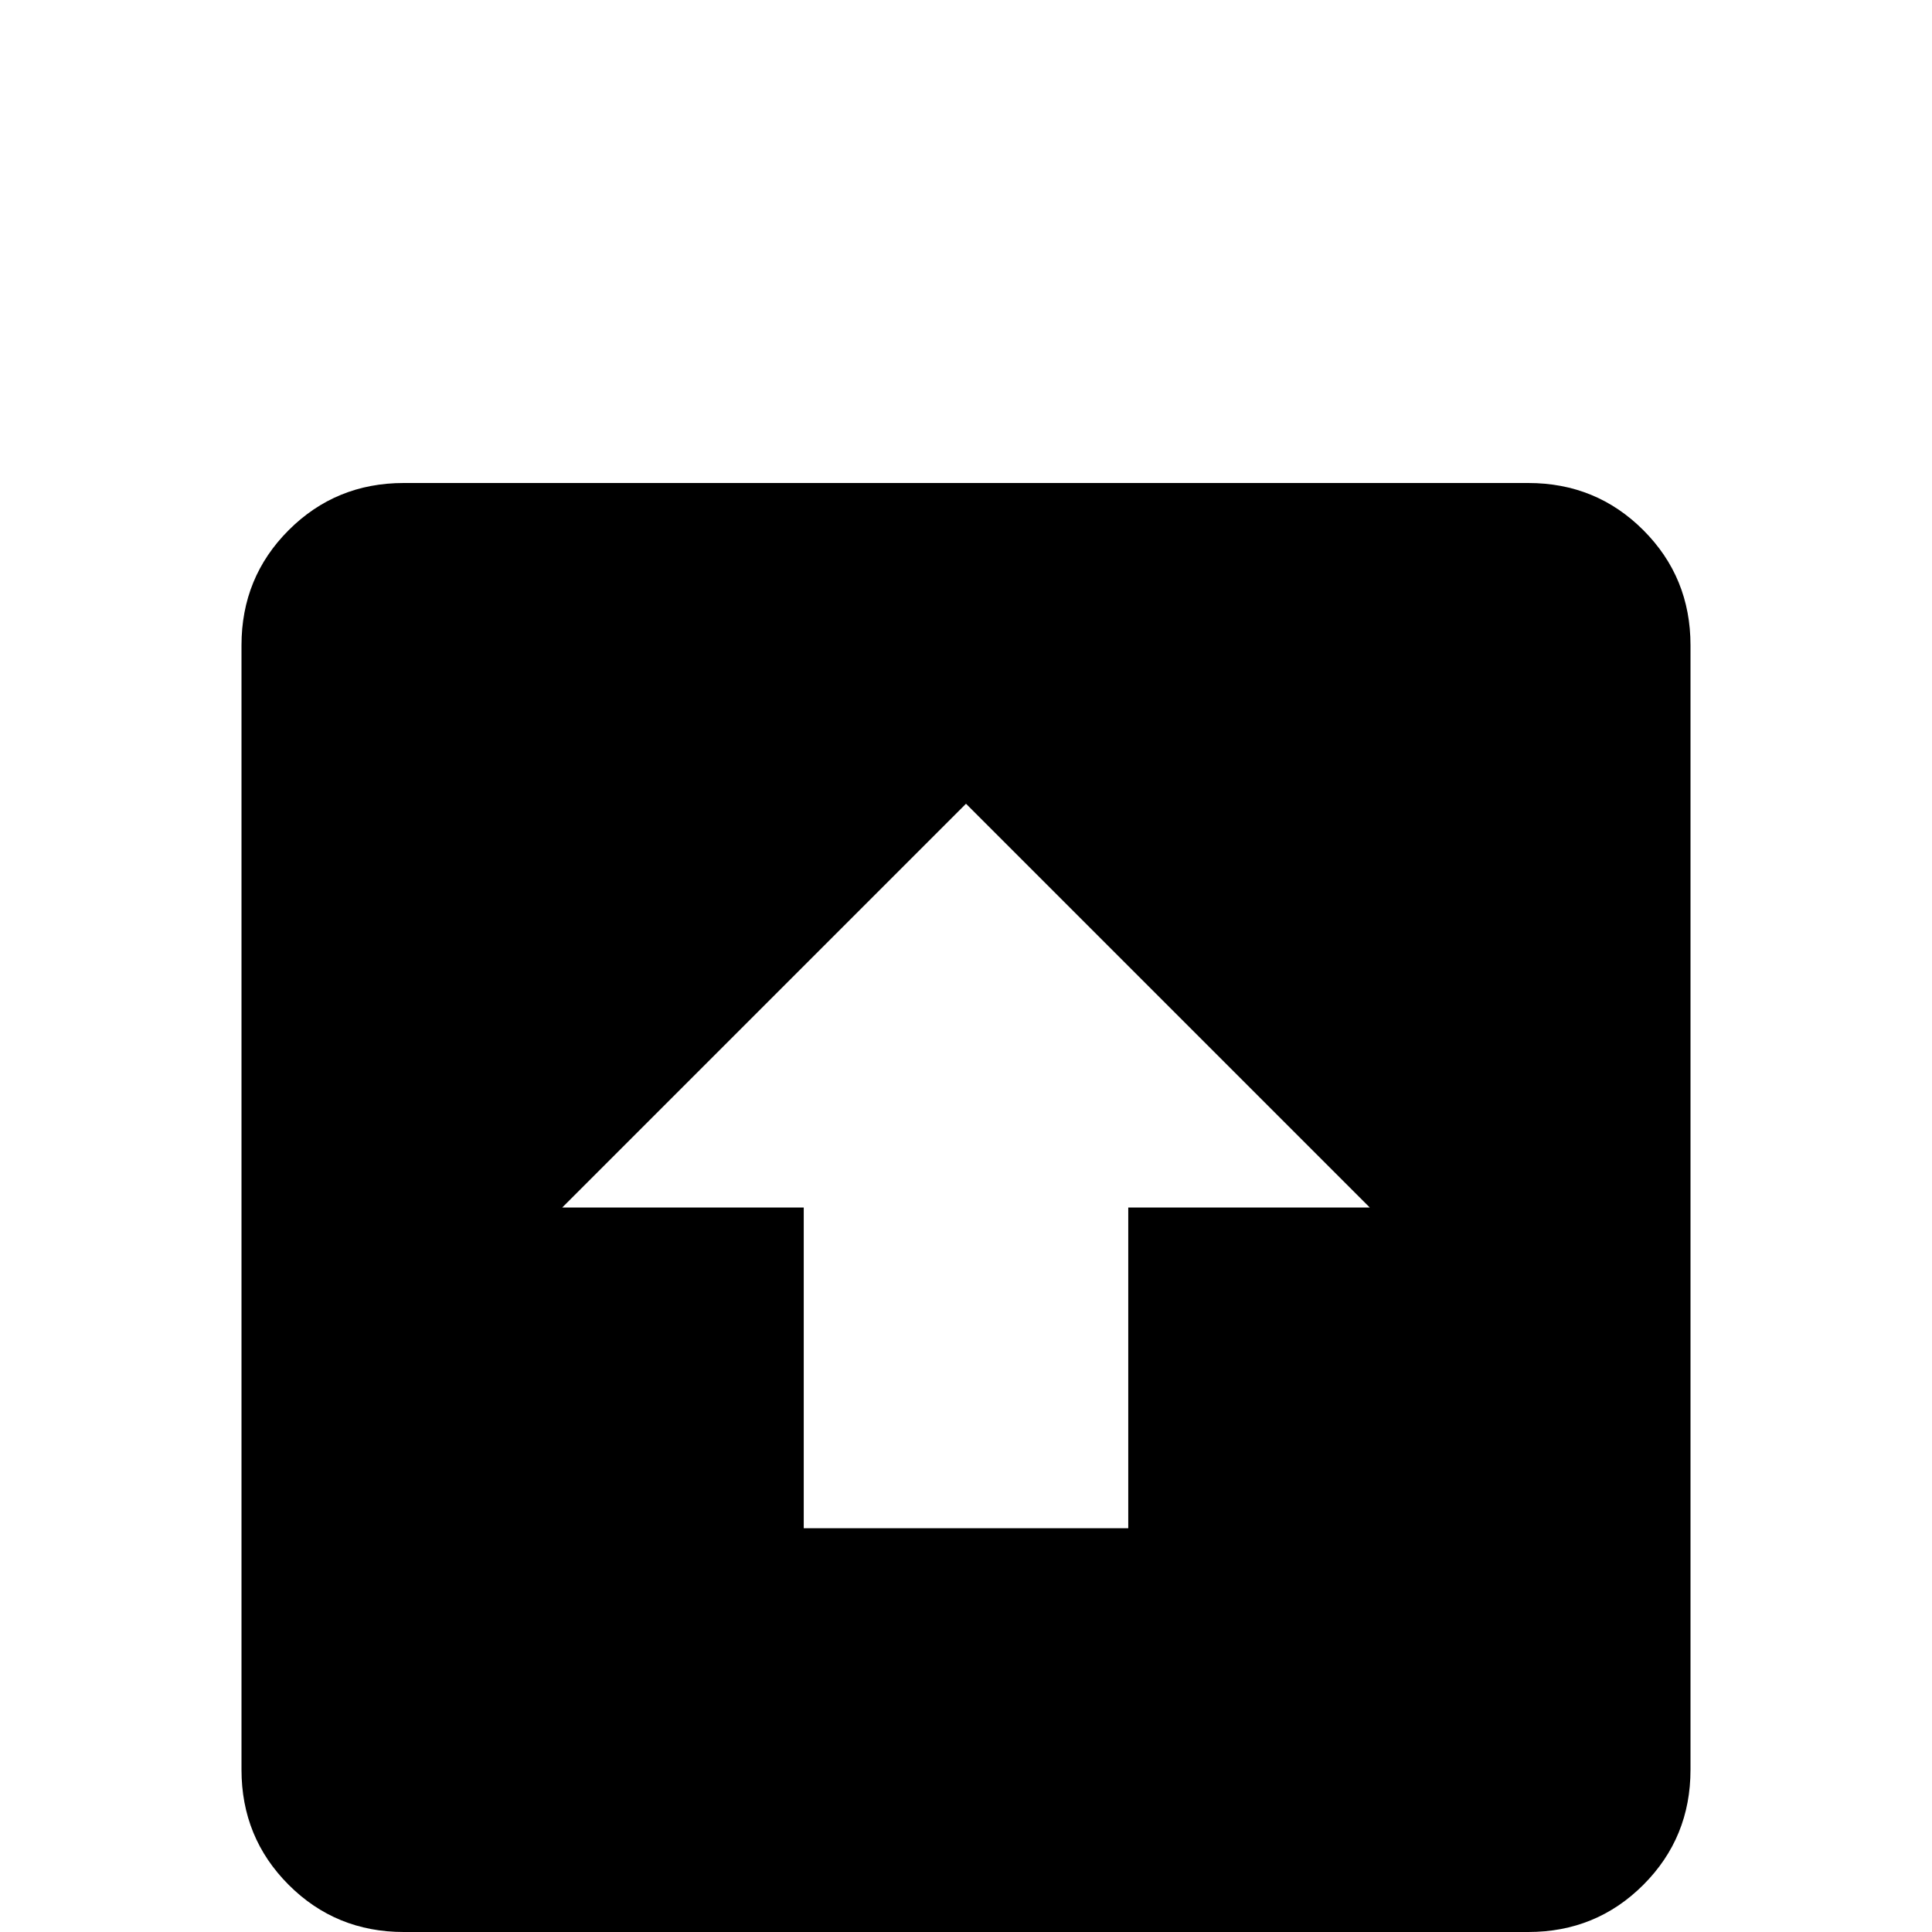 <svg xmlns="http://www.w3.org/2000/svg" viewBox="0 -512 512 512">
	<path fill="#000000" d="M405 0H107Q89 0 76.5 -12.5Q64 -25 64 -43V-341Q64 -359 76.5 -371.5Q89 -384 107 -384H405Q423 -384 435.5 -371.5Q448 -359 448 -341V-43Q448 -25 435.5 -12.5Q423 0 405 0ZM256 -299L149 -192H213V-107H299V-192H363Z"/>
</svg>